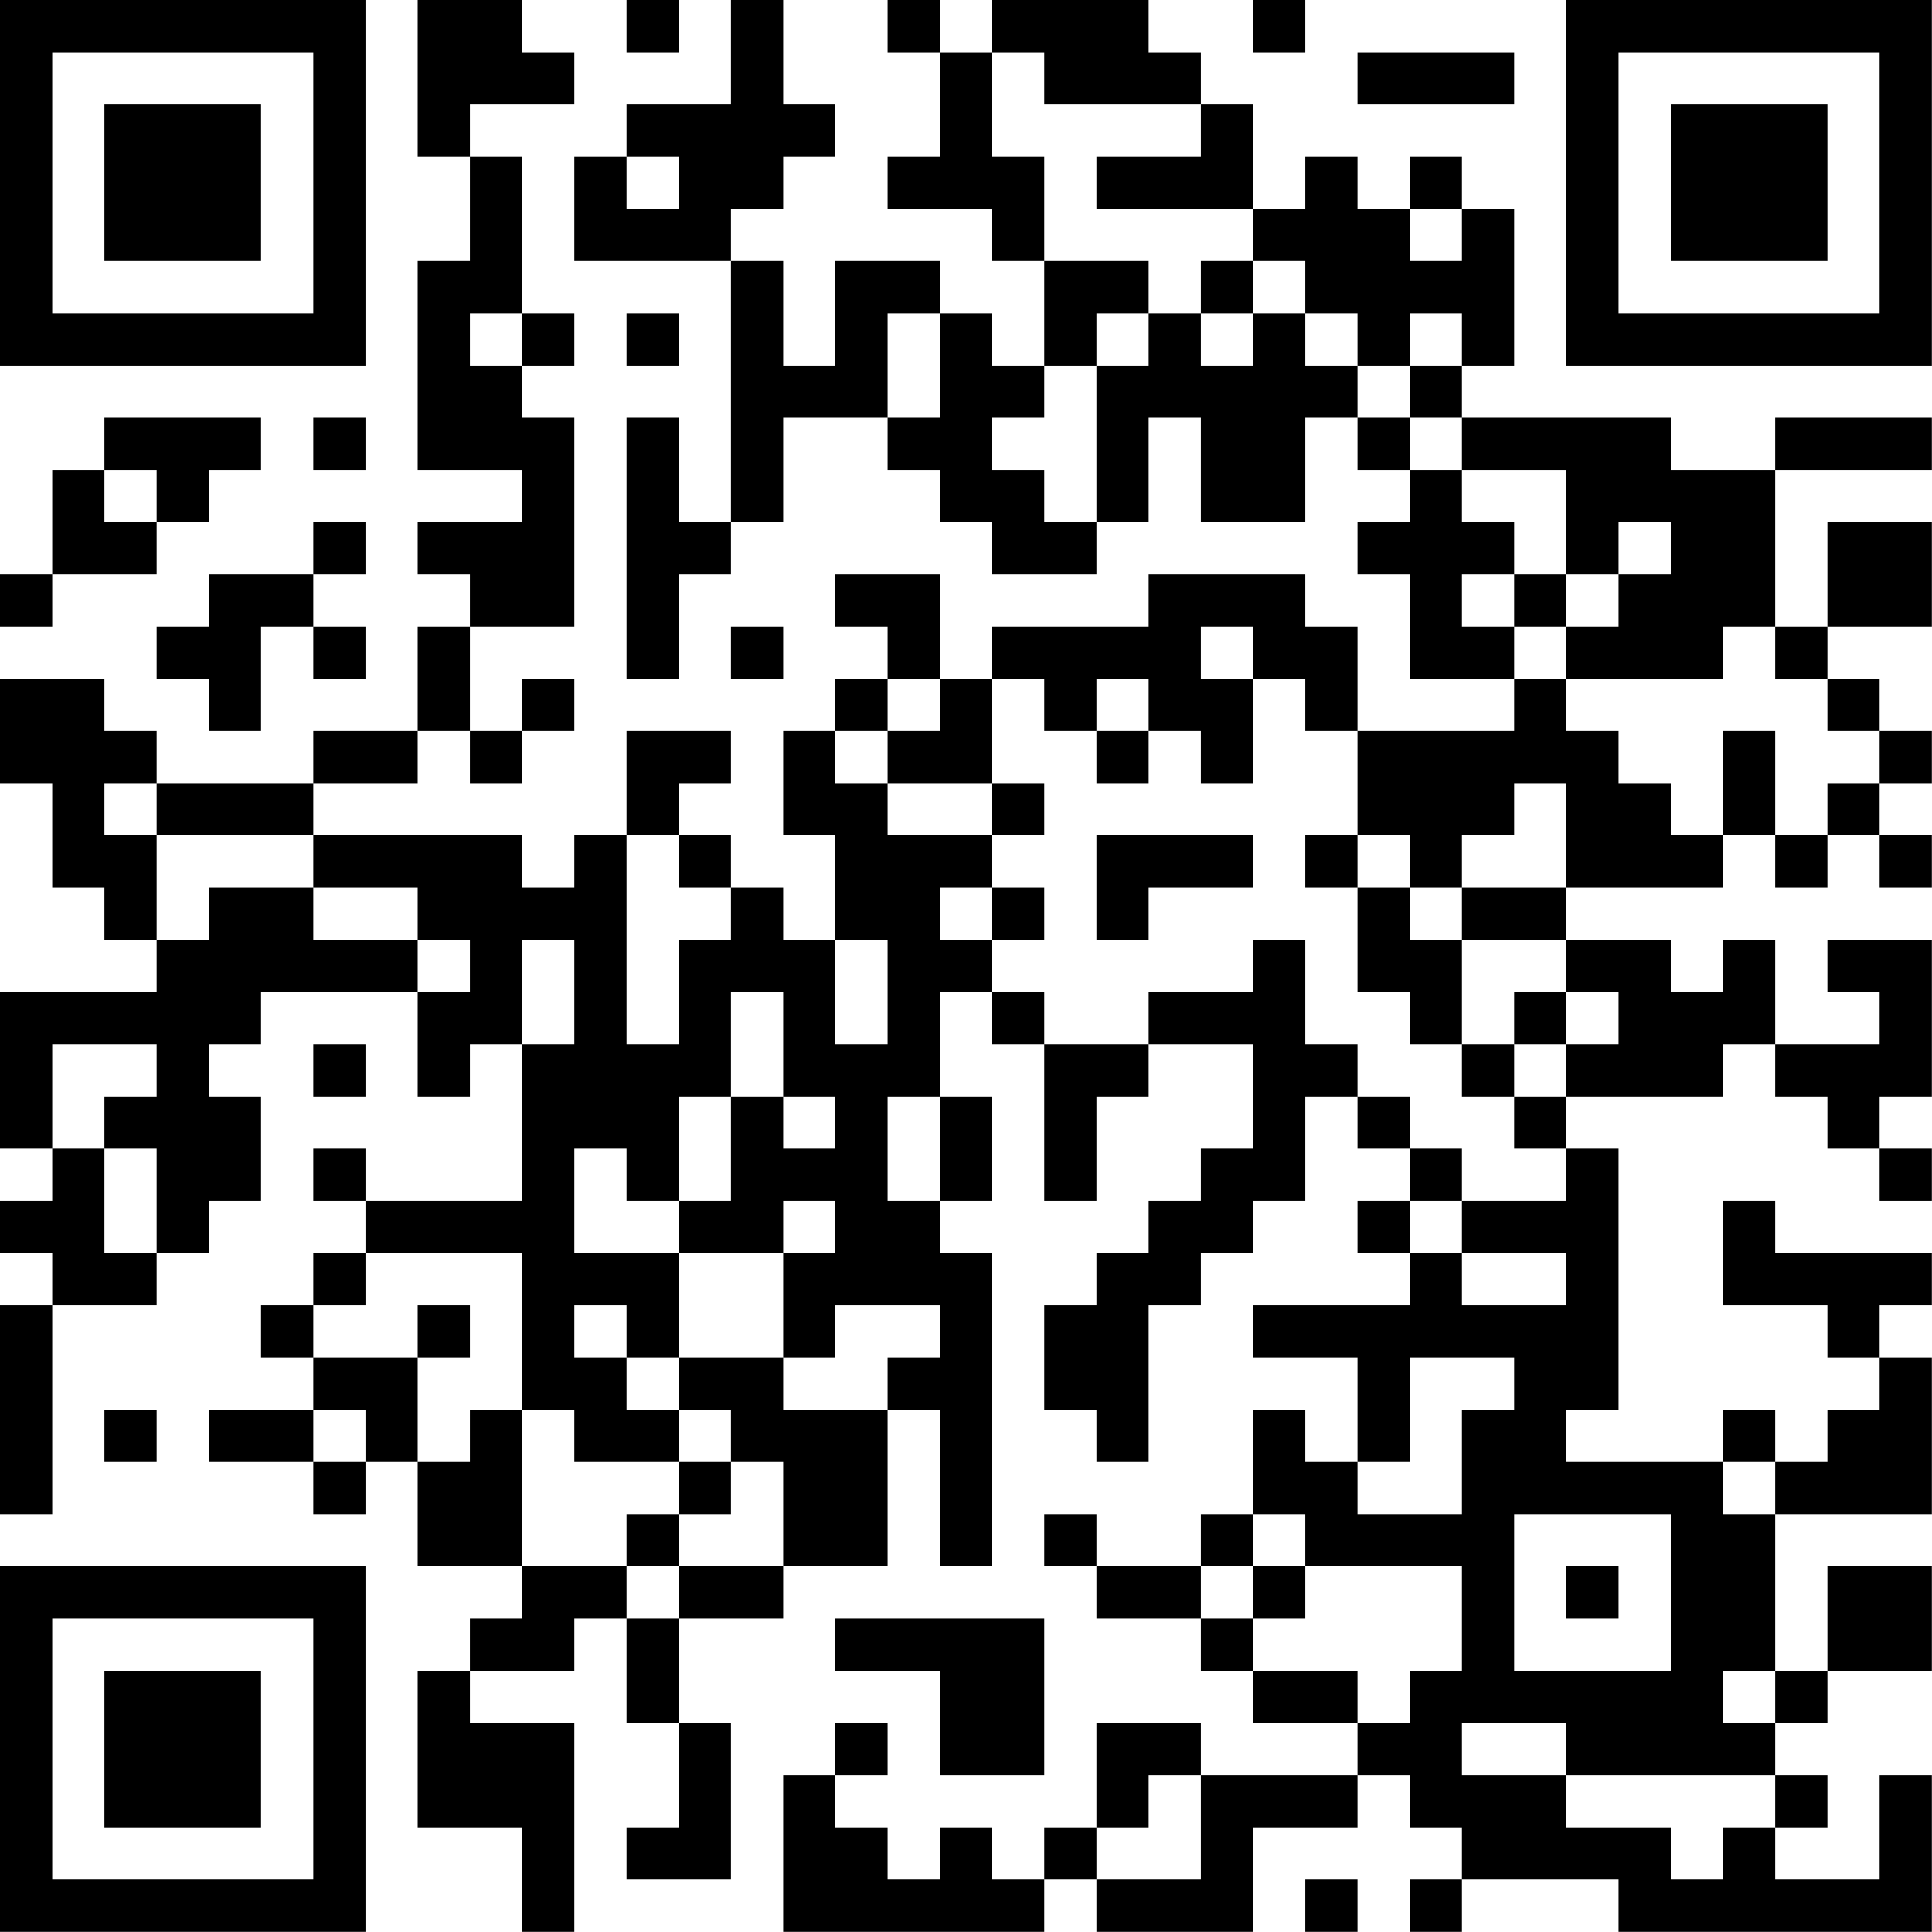 <?xml version="1.0" encoding="UTF-8"?>
<svg xmlns="http://www.w3.org/2000/svg" version="1.1" width="200" height="200" viewBox="0 0 200 200"><rect x="0" y="0" width="200" height="200" fill="#ffffff"/><g transform="scale(5.405)"><g transform="translate(0,0)"><path fill-rule="evenodd" d="M8 0L8 3L9 3L9 5L8 5L8 9L10 9L10 10L8 10L8 11L9 11L9 12L8 12L8 14L6 14L6 15L3 15L3 14L2 14L2 13L0 13L0 15L1 15L1 17L2 17L2 18L3 18L3 19L0 19L0 22L1 22L1 23L0 23L0 24L1 24L1 25L0 25L0 29L1 29L1 25L3 25L3 24L4 24L4 23L5 23L5 21L4 21L4 20L5 20L5 19L8 19L8 21L9 21L9 20L10 20L10 23L7 23L7 22L6 22L6 23L7 23L7 24L6 24L6 25L5 25L5 26L6 26L6 27L4 27L4 28L6 28L6 29L7 29L7 28L8 28L8 30L10 30L10 31L9 31L9 32L8 32L8 35L10 35L10 37L11 37L11 33L9 33L9 32L11 32L11 31L12 31L12 33L13 33L13 35L12 35L12 36L14 36L14 33L13 33L13 31L15 31L15 30L17 30L17 27L18 27L18 30L19 30L19 24L18 24L18 23L19 23L19 21L18 21L18 19L19 19L19 20L20 20L20 23L21 23L21 21L22 21L22 20L24 20L24 22L23 22L23 23L22 23L22 24L21 24L21 25L20 25L20 27L21 27L21 28L22 28L22 25L23 25L23 24L24 24L24 23L25 23L25 21L26 21L26 22L27 22L27 23L26 23L26 24L27 24L27 25L24 25L24 26L26 26L26 28L25 28L25 27L24 27L24 29L23 29L23 30L21 30L21 29L20 29L20 30L21 30L21 31L23 31L23 32L24 32L24 33L26 33L26 34L23 34L23 33L21 33L21 35L20 35L20 36L19 36L19 35L18 35L18 36L17 36L17 35L16 35L16 34L17 34L17 33L16 33L16 34L15 34L15 37L20 37L20 36L21 36L21 37L24 37L24 35L26 35L26 34L27 34L27 35L28 35L28 36L27 36L27 37L28 37L28 36L31 36L31 37L37 37L37 34L36 34L36 36L34 36L34 35L35 35L35 34L34 34L34 33L35 33L35 32L37 32L37 30L35 30L35 32L34 32L34 29L37 29L37 26L36 26L36 25L37 25L37 24L34 24L34 23L33 23L33 25L35 25L35 26L36 26L36 27L35 27L35 28L34 28L34 27L33 27L33 28L30 28L30 27L31 27L31 22L30 22L30 21L33 21L33 20L34 20L34 21L35 21L35 22L36 22L36 23L37 23L37 22L36 22L36 21L37 21L37 18L35 18L35 19L36 19L36 20L34 20L34 18L33 18L33 19L32 19L32 18L30 18L30 17L33 17L33 16L34 16L34 17L35 17L35 16L36 16L36 17L37 17L37 16L36 16L36 15L37 15L37 14L36 14L36 13L35 13L35 12L37 12L37 10L35 10L35 12L34 12L34 9L37 9L37 8L34 8L34 9L32 9L32 8L28 8L28 7L29 7L29 4L28 4L28 3L27 3L27 4L26 4L26 3L25 3L25 4L24 4L24 2L23 2L23 1L22 1L22 0L19 0L19 1L18 1L18 0L17 0L17 1L18 1L18 3L17 3L17 4L19 4L19 5L20 5L20 7L19 7L19 6L18 6L18 5L16 5L16 7L15 7L15 5L14 5L14 4L15 4L15 3L16 3L16 2L15 2L15 0L14 0L14 2L12 2L12 3L11 3L11 5L14 5L14 10L13 10L13 8L12 8L12 13L13 13L13 11L14 11L14 10L15 10L15 8L17 8L17 9L18 9L18 10L19 10L19 11L21 11L21 10L22 10L22 8L23 8L23 10L25 10L25 8L26 8L26 9L27 9L27 10L26 10L26 11L27 11L27 13L29 13L29 14L26 14L26 12L25 12L25 11L22 11L22 12L19 12L19 13L18 13L18 11L16 11L16 12L17 12L17 13L16 13L16 14L15 14L15 16L16 16L16 18L15 18L15 17L14 17L14 16L13 16L13 15L14 15L14 14L12 14L12 16L11 16L11 17L10 17L10 16L6 16L6 15L8 15L8 14L9 14L9 15L10 15L10 14L11 14L11 13L10 13L10 14L9 14L9 12L11 12L11 8L10 8L10 7L11 7L11 6L10 6L10 3L9 3L9 2L11 2L11 1L10 1L10 0ZM12 0L12 1L13 1L13 0ZM24 0L24 1L25 1L25 0ZM19 1L19 3L20 3L20 5L22 5L22 6L21 6L21 7L20 7L20 8L19 8L19 9L20 9L20 10L21 10L21 7L22 7L22 6L23 6L23 7L24 7L24 6L25 6L25 7L26 7L26 8L27 8L27 9L28 9L28 10L29 10L29 11L28 11L28 12L29 12L29 13L30 13L30 14L31 14L31 15L32 15L32 16L33 16L33 14L34 14L34 16L35 16L35 15L36 15L36 14L35 14L35 13L34 13L34 12L33 12L33 13L30 13L30 12L31 12L31 11L32 11L32 10L31 10L31 11L30 11L30 9L28 9L28 8L27 8L27 7L28 7L28 6L27 6L27 7L26 7L26 6L25 6L25 5L24 5L24 4L21 4L21 3L23 3L23 2L20 2L20 1ZM26 1L26 2L29 2L29 1ZM12 3L12 4L13 4L13 3ZM27 4L27 5L28 5L28 4ZM23 5L23 6L24 6L24 5ZM9 6L9 7L10 7L10 6ZM12 6L12 7L13 7L13 6ZM17 6L17 8L18 8L18 6ZM2 8L2 9L1 9L1 11L0 11L0 12L1 12L1 11L3 11L3 10L4 10L4 9L5 9L5 8ZM6 8L6 9L7 9L7 8ZM2 9L2 10L3 10L3 9ZM6 10L6 11L4 11L4 12L3 12L3 13L4 13L4 14L5 14L5 12L6 12L6 13L7 13L7 12L6 12L6 11L7 11L7 10ZM29 11L29 12L30 12L30 11ZM14 12L14 13L15 13L15 12ZM23 12L23 13L24 13L24 15L23 15L23 14L22 14L22 13L21 13L21 14L20 14L20 13L19 13L19 15L17 15L17 14L18 14L18 13L17 13L17 14L16 14L16 15L17 15L17 16L19 16L19 17L18 17L18 18L19 18L19 19L20 19L20 20L22 20L22 19L24 19L24 18L25 18L25 20L26 20L26 21L27 21L27 22L28 22L28 23L27 23L27 24L28 24L28 25L30 25L30 24L28 24L28 23L30 23L30 22L29 22L29 21L30 21L30 20L31 20L31 19L30 19L30 18L28 18L28 17L30 17L30 15L29 15L29 16L28 16L28 17L27 17L27 16L26 16L26 14L25 14L25 13L24 13L24 12ZM21 14L21 15L22 15L22 14ZM2 15L2 16L3 16L3 18L4 18L4 17L6 17L6 18L8 18L8 19L9 19L9 18L8 18L8 17L6 17L6 16L3 16L3 15ZM19 15L19 16L20 16L20 15ZM12 16L12 20L13 20L13 18L14 18L14 17L13 17L13 16ZM21 16L21 18L22 18L22 17L24 17L24 16ZM25 16L25 17L26 17L26 19L27 19L27 20L28 20L28 21L29 21L29 20L30 20L30 19L29 19L29 20L28 20L28 18L27 18L27 17L26 17L26 16ZM19 17L19 18L20 18L20 17ZM10 18L10 20L11 20L11 18ZM16 18L16 20L17 20L17 18ZM14 19L14 21L13 21L13 23L12 23L12 22L11 22L11 24L13 24L13 26L12 26L12 25L11 25L11 26L12 26L12 27L13 27L13 28L11 28L11 27L10 27L10 24L7 24L7 25L6 25L6 26L8 26L8 28L9 28L9 27L10 27L10 30L12 30L12 31L13 31L13 30L15 30L15 28L14 28L14 27L13 27L13 26L15 26L15 27L17 27L17 26L18 26L18 25L16 25L16 26L15 26L15 24L16 24L16 23L15 23L15 24L13 24L13 23L14 23L14 21L15 21L15 22L16 22L16 21L15 21L15 19ZM1 20L1 22L2 22L2 24L3 24L3 22L2 22L2 21L3 21L3 20ZM6 20L6 21L7 21L7 20ZM17 21L17 23L18 23L18 21ZM8 25L8 26L9 26L9 25ZM27 26L27 28L26 28L26 29L28 29L28 27L29 27L29 26ZM2 27L2 28L3 28L3 27ZM6 27L6 28L7 28L7 27ZM13 28L13 29L12 29L12 30L13 30L13 29L14 29L14 28ZM33 28L33 29L34 29L34 28ZM24 29L24 30L23 30L23 31L24 31L24 32L26 32L26 33L27 33L27 32L28 32L28 30L25 30L25 29ZM29 29L29 32L32 32L32 29ZM24 30L24 31L25 31L25 30ZM30 30L30 31L31 31L31 30ZM16 31L16 32L18 32L18 34L20 34L20 31ZM33 32L33 33L34 33L34 32ZM28 33L28 34L30 34L30 35L32 35L32 36L33 36L33 35L34 35L34 34L30 34L30 33ZM22 34L22 35L21 35L21 36L23 36L23 34ZM25 36L25 37L26 37L26 36ZM0 0L0 7L7 7L7 0ZM1 1L1 6L6 6L6 1ZM2 2L2 5L5 5L5 2ZM30 0L30 7L37 7L37 0ZM31 1L31 6L36 6L36 1ZM32 2L32 5L35 5L35 2ZM0 30L0 37L7 37L7 30ZM1 31L1 36L6 36L6 31ZM2 32L2 35L5 35L5 32Z" fill="#000000"/></g></g></svg>
